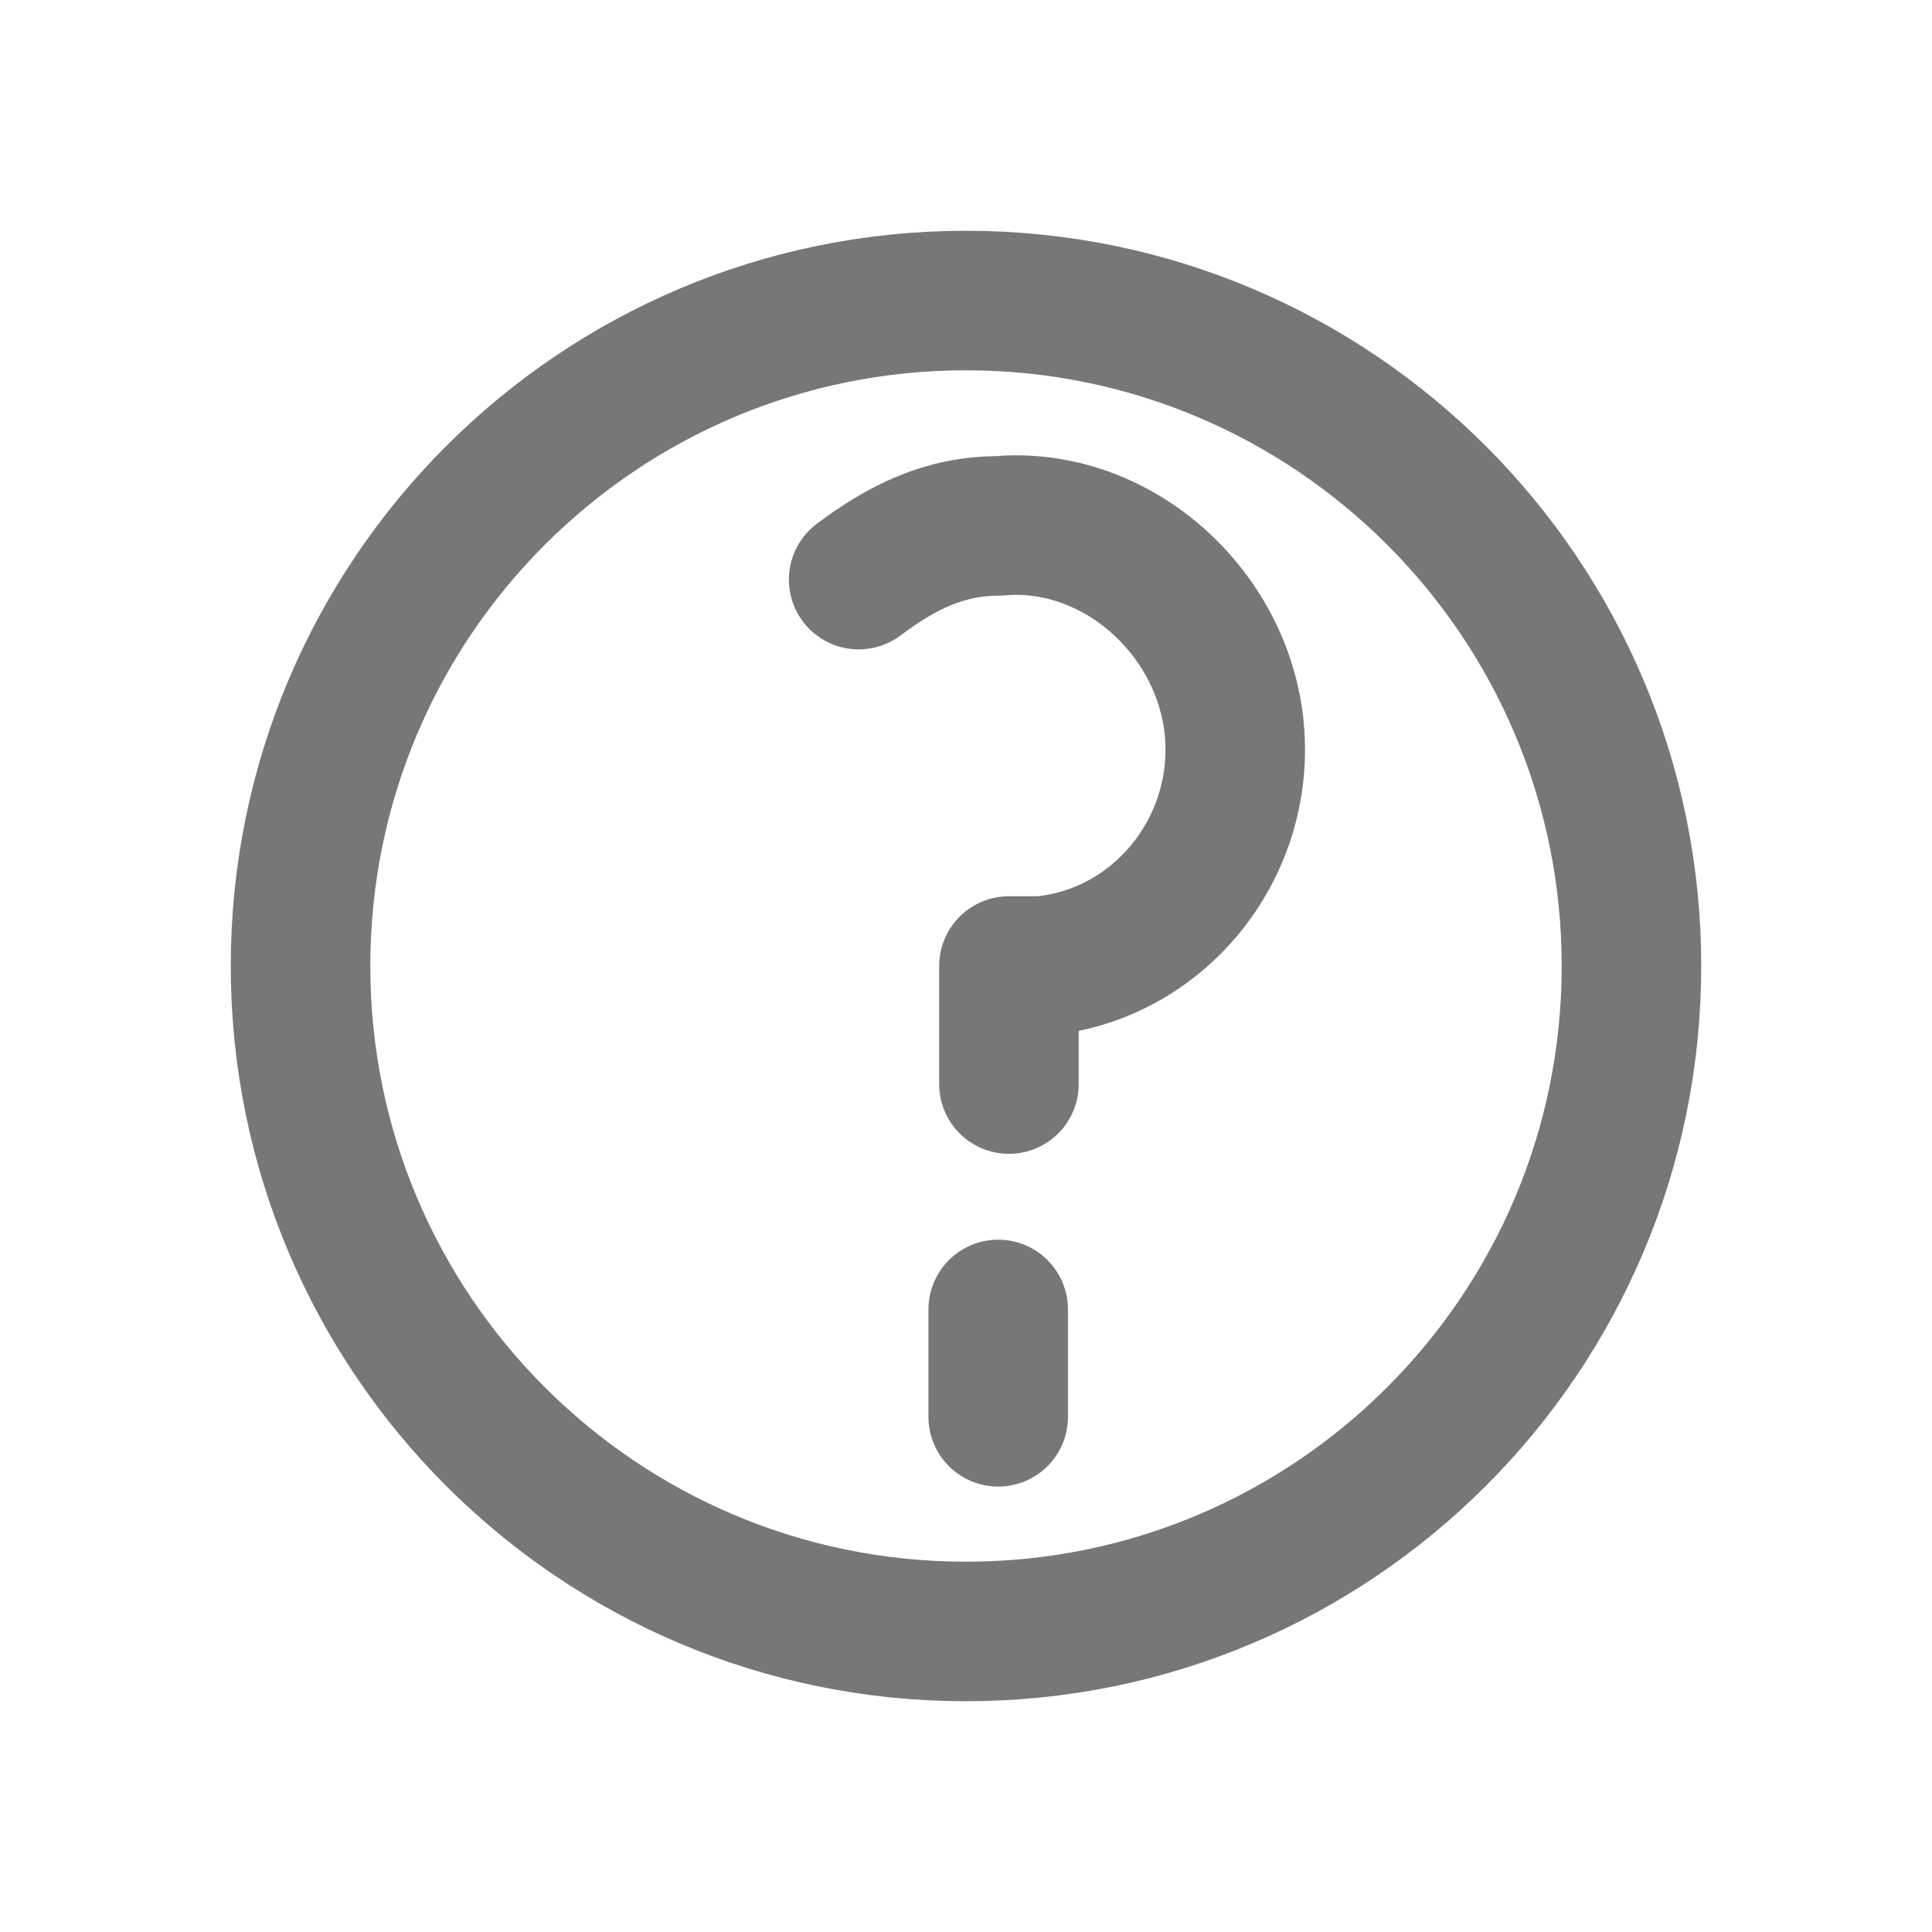 <svg width="18" height="18" viewBox="0 0 18 18" fill="none" xmlns="http://www.w3.org/2000/svg">
<path d="M9 15.2C12.424 15.2 15.2 12.424 15.2 9C15.2 5.576 12.424 2.8 9 2.8C5.576 2.8 2.8 5.576 2.8 9C2.8 12.424 5.576 15.2 9 15.2Z" stroke="#777777" stroke-width="1.3" stroke-linecap="round" stroke-linejoin="round"/>
<path d="M8 5.4C8.4 5.1 8.8 4.9 9.3 4.9C10.4 4.8 11.4 5.7 11.5 6.8C11.6 7.9 10.8 8.9 9.7 9C9.6 9 9.5 9 9.4 9V10.1" stroke="#777777" stroke-width="1.3" stroke-linecap="round" stroke-linejoin="round"/>
<path d="M9.3 12.2V13.2" stroke="#777777" stroke-width="1.3" stroke-linecap="round" stroke-linejoin="round"/>
</svg>

